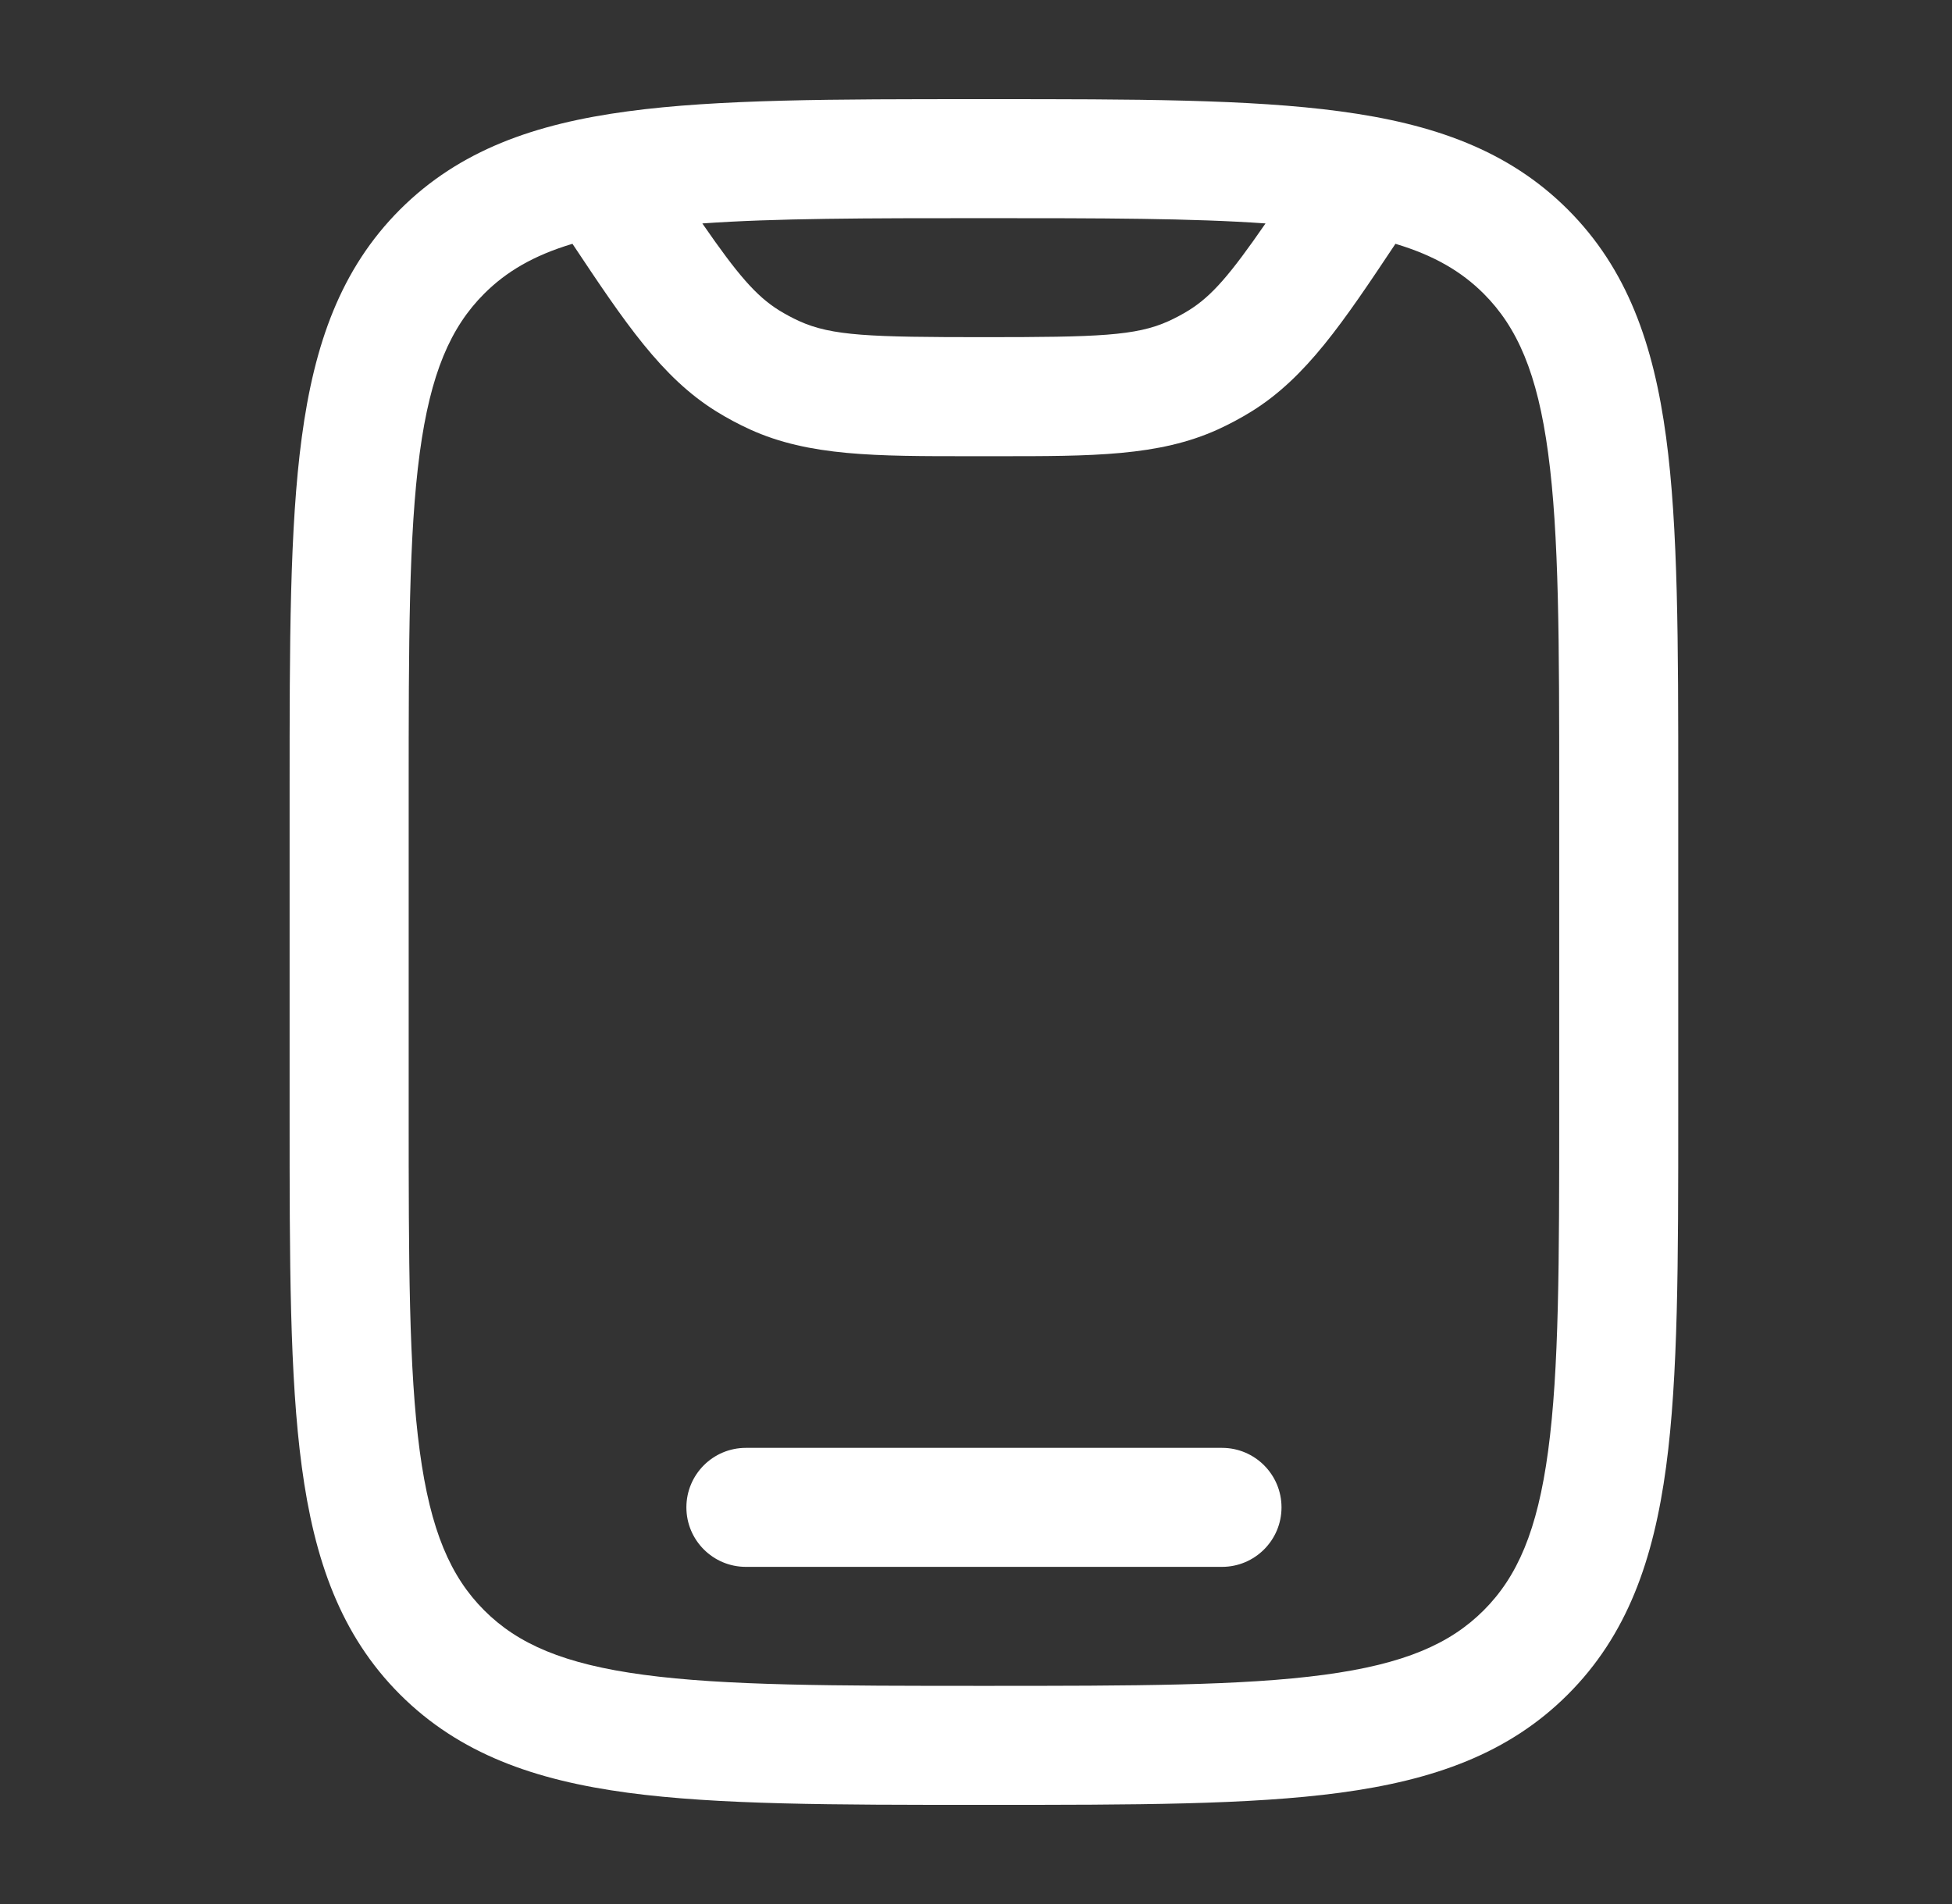 <svg width="41" height="40" viewBox="0 0 41 40" fill="none" xmlns="http://www.w3.org/2000/svg">
<rect x="0" y="0" width="41" height="40" fill="#333333" stroke="none"/>
<path fill-rule="evenodd" clip-rule="evenodd" d="M20.573 2.083H20.761C23.824 2.083 26.25 2.083 28.148 2.339C30.103 2.601 31.684 3.155 32.931 4.402C34.179 5.65 34.732 7.231 34.995 9.185C35.25 11.084 35.25 13.51 35.25 16.573V23.427C35.25 26.491 35.25 28.916 34.995 30.815C34.732 32.769 34.179 34.351 32.931 35.598C31.684 36.845 30.103 37.399 28.148 37.662C26.25 37.917 23.824 37.917 20.761 37.917H20.573C17.51 37.917 15.084 37.917 13.185 37.662C11.231 37.399 9.65 36.845 8.402 35.598C7.155 34.351 6.601 32.769 6.339 30.815C6.083 28.916 6.083 26.491 6.083 23.427V16.573C6.083 13.51 6.083 11.084 6.339 9.185C6.601 7.231 7.155 5.65 8.402 4.402C9.65 3.155 11.231 2.601 13.185 2.339C15.084 2.083 17.51 2.083 20.573 2.083ZM12.024 5.122C11.208 5.366 10.633 5.707 10.17 6.17C9.465 6.875 9.042 7.841 8.816 9.518C8.586 11.231 8.584 13.489 8.584 16.667V23.334C8.584 26.512 8.586 28.769 8.816 30.482C9.042 32.159 9.465 33.125 10.17 33.83C10.875 34.536 11.841 34.959 13.518 35.184C15.231 35.414 17.489 35.417 20.667 35.417C23.845 35.417 26.103 35.414 27.815 35.184C29.492 34.959 30.458 34.536 31.164 33.83C31.869 33.125 32.292 32.159 32.517 30.482C32.748 28.769 32.75 26.512 32.75 23.334V16.667C32.75 13.489 32.748 11.231 32.517 9.518C32.292 7.841 31.869 6.875 31.164 6.17C30.701 5.707 30.125 5.366 29.31 5.122C28.207 6.778 27.436 7.93 26.29 8.642C26.061 8.784 25.823 8.911 25.578 9.023C24.341 9.585 22.945 9.585 20.934 9.584C20.846 9.584 20.757 9.584 20.667 9.584C20.576 9.584 20.487 9.584 20.399 9.584C18.388 9.585 16.992 9.585 15.756 9.023C15.51 8.911 15.273 8.784 15.044 8.642C13.897 7.93 13.126 6.778 12.024 5.122ZM14.752 4.694C15.492 5.766 15.88 6.218 16.363 6.519C16.501 6.604 16.643 6.68 16.79 6.747C17.472 7.057 18.279 7.083 20.667 7.083C23.054 7.083 23.862 7.057 24.543 6.747C24.69 6.68 24.833 6.604 24.97 6.519C25.454 6.218 25.841 5.766 26.581 4.694C25.048 4.585 23.135 4.583 20.667 4.583C18.199 4.583 16.286 4.585 14.752 4.694ZM14.417 31.667C14.417 30.977 14.976 30.417 15.667 30.417H25.667C26.357 30.417 26.917 30.977 26.917 31.667C26.917 32.357 26.357 32.917 25.667 32.917H15.667C14.976 32.917 14.417 32.357 14.417 31.667Z" fill="white"/>
</svg>
